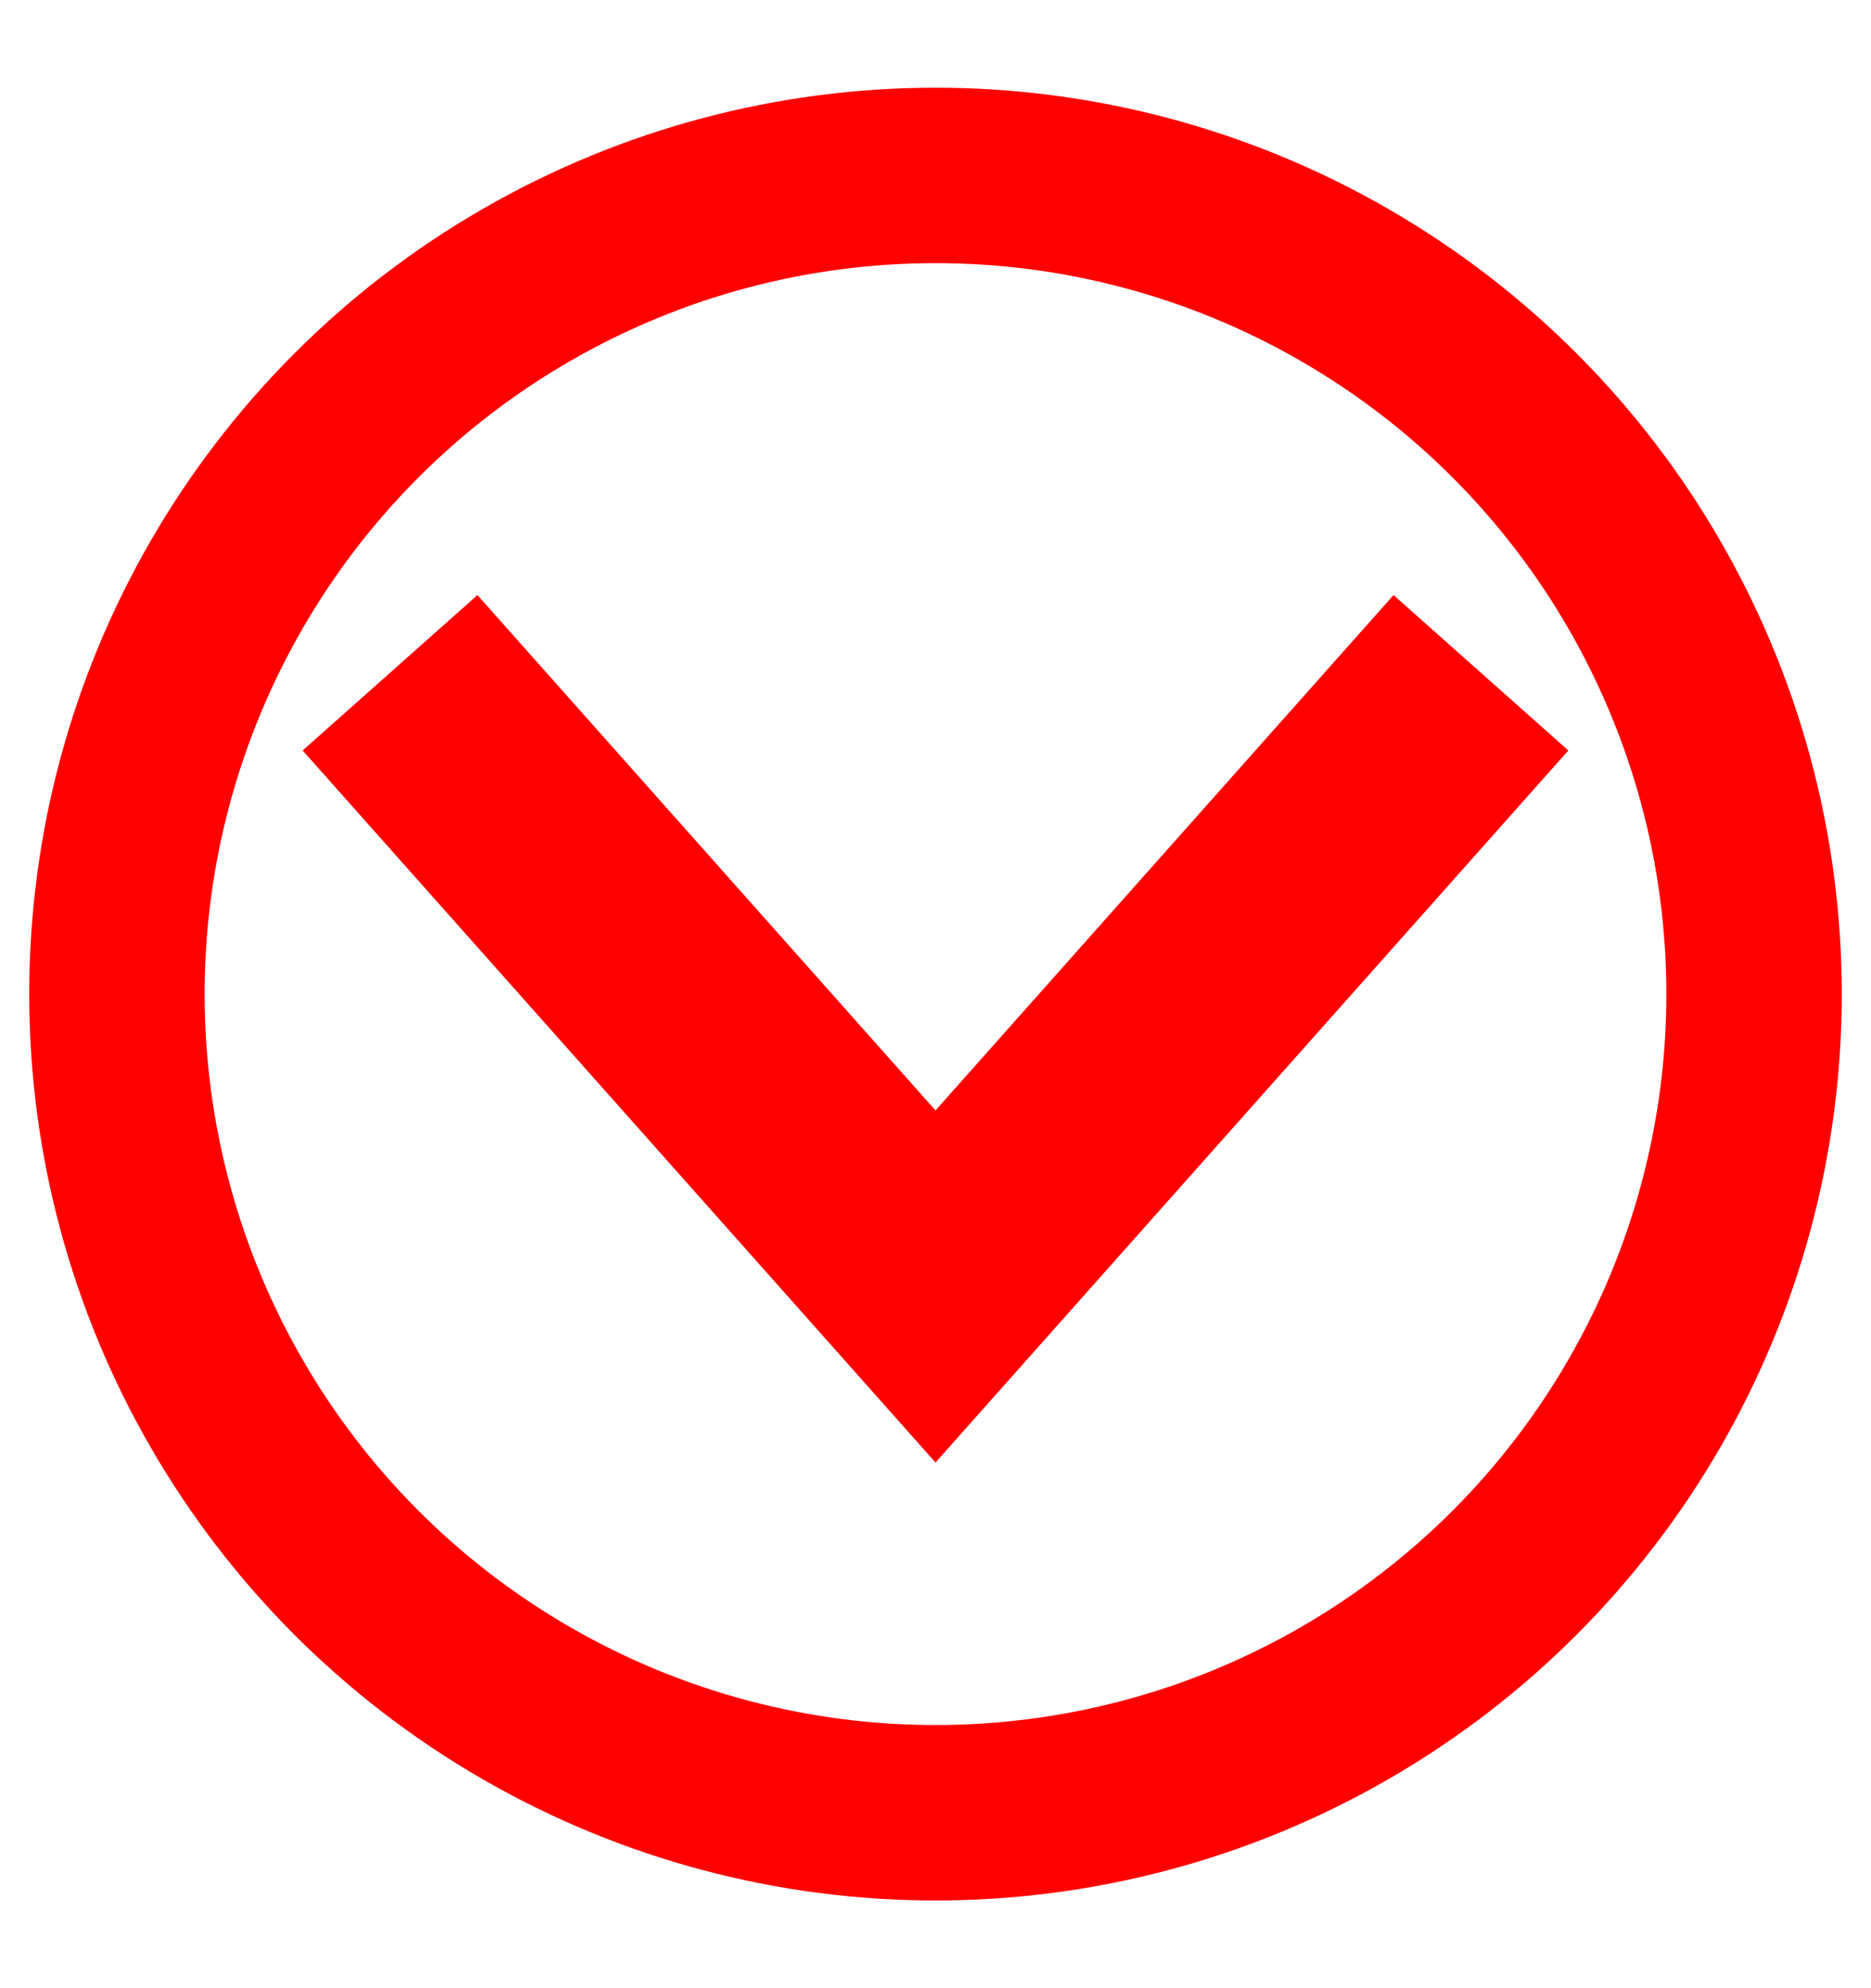 <?xml version="1.0" encoding="UTF-8" standalone="no"?>
<svg xmlns="http://www.w3.org/2000/svg" xmlns:xlink="http://www.w3.org/1999/xlink" version="1.1" height="170" width="160" >
    <defs>
    <style type="text/css"><![CDATA[
        #arrow {
            stroke: red;
        }
        #o-circle {
            fill: none;
            stroke: red;
        }
    ]]>
    </style>
    </defs>
    <circle r="70" cx="80" cy="85" stroke-width="15" id="o-circle"/>
    <polyline points="40 65 80 110 120 65" stroke-width="20"
      stroke-linecap="square" fill="none" stroke-linejoin="roung" id="arrow"/>
</svg>

<!-- rgb(56, 56, 56) -->